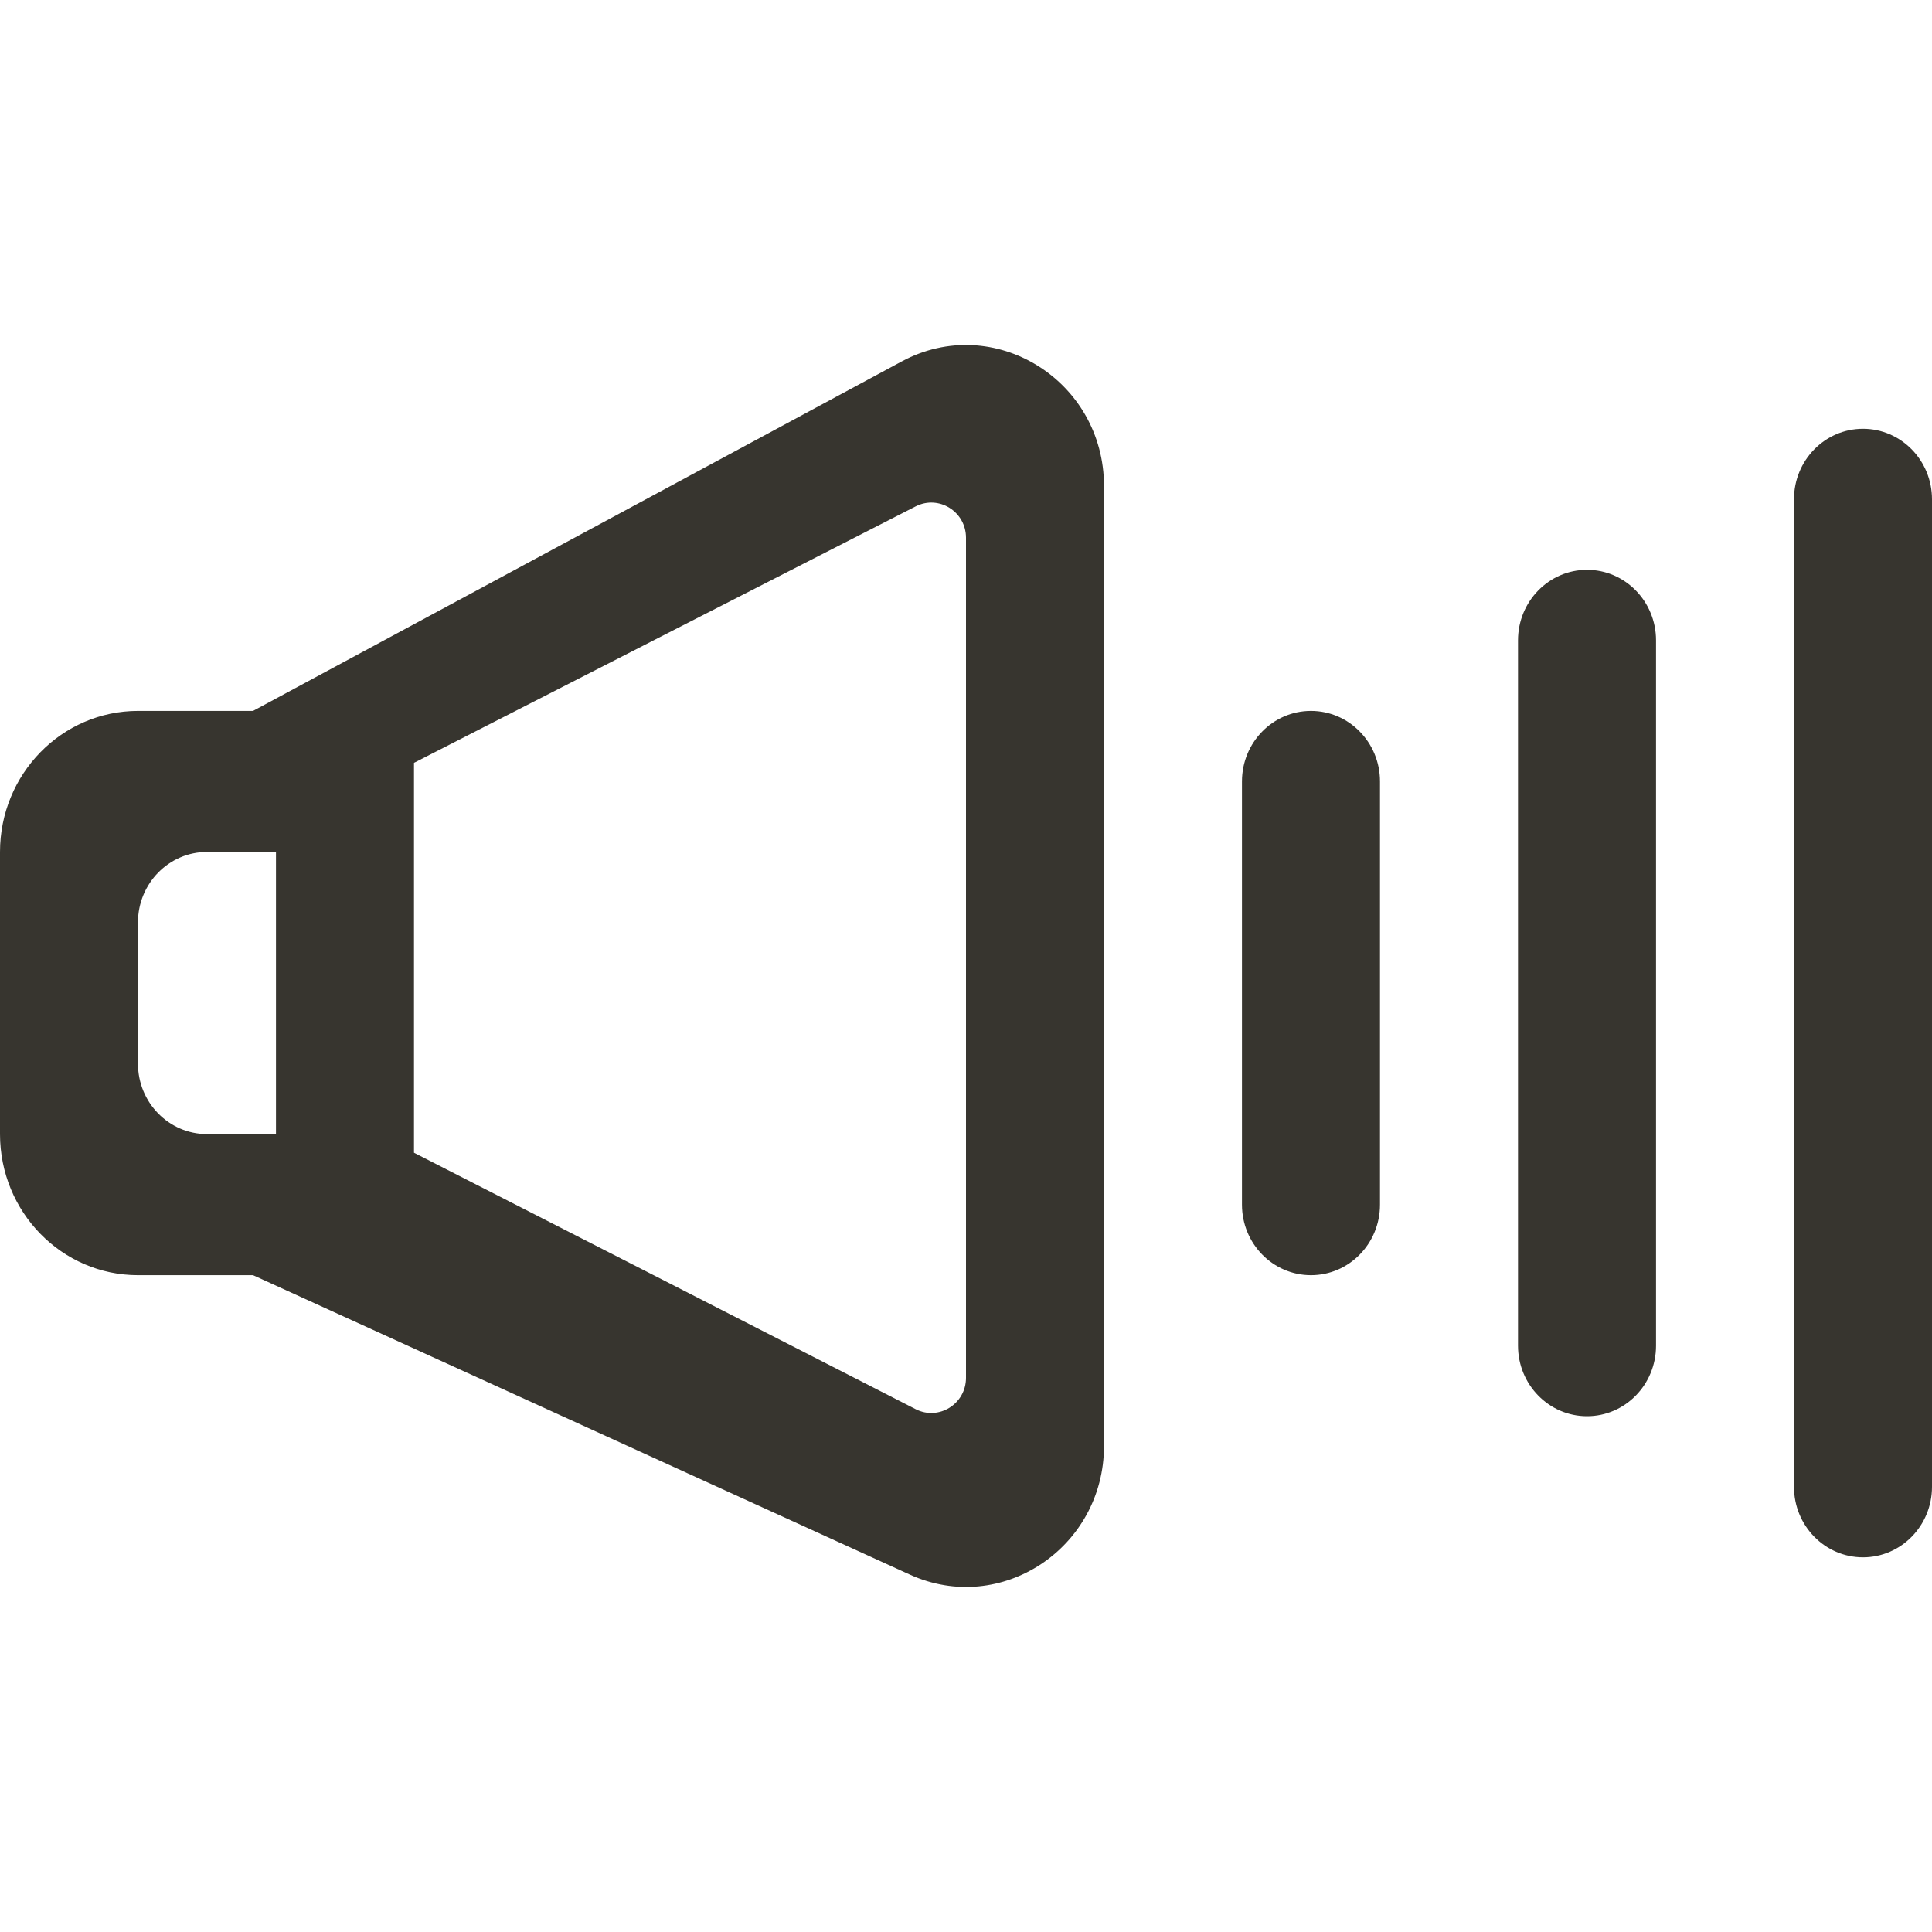 <!-- Generated by IcoMoon.io -->
<svg version="1.1" xmlns="http://www.w3.org/2000/svg" width="32" height="32" viewBox="0 0 32 32">
<title>as-volume_high-</title>
<path fill="#37352f" d="M30.857 7.102c0.631 0 1.143 0.523 1.143 1.168v16.356c0 0.645-0.512 1.168-1.143 1.168s-1.143-0.523-1.143-1.168v-16.356c0-0.645 0.512-1.168 1.143-1.168zM25.143 22.289v-11.683c0-0.645 0.512-1.168 1.143-1.168s1.143 0.523 1.143 1.168v11.683c0 0.645-0.512 1.168-1.143 1.168s-1.143-0.523-1.143-1.168zM20.571 19.953v-7.010c0-0.645 0.512-1.168 1.143-1.168s1.143 0.523 1.143 1.168v7.010c0 0.645-0.512 1.168-1.143 1.168s-1.143-0.523-1.143-1.168zM4.571 18.784h-1.143c-0.631 0-1.143-0.523-1.143-1.168v-2.337c0-0.645 0.512-1.168 1.143-1.168h1.143v4.673zM6.857 12.635c3.048-1.559 5.449-2.785 8.31-4.248 0.381-0.194 0.833 0.085 0.833 0.52v13.914c0 0.435-0.453 0.714-0.833 0.52-2.859-1.463-5.262-2.691-8.31-4.248v-6.458zM0 14.111v4.673c0 1.291 1.023 2.337 2.286 2.337h1.905l10.878 4.959c1.512 0.689 3.217-0.442 3.217-2.134v-15.892c0-1.759-1.83-2.887-3.351-2.067l-10.744 5.788h-1.905c-1.263 0-2.286 1.046-2.286 2.337z"></path>
</svg>

